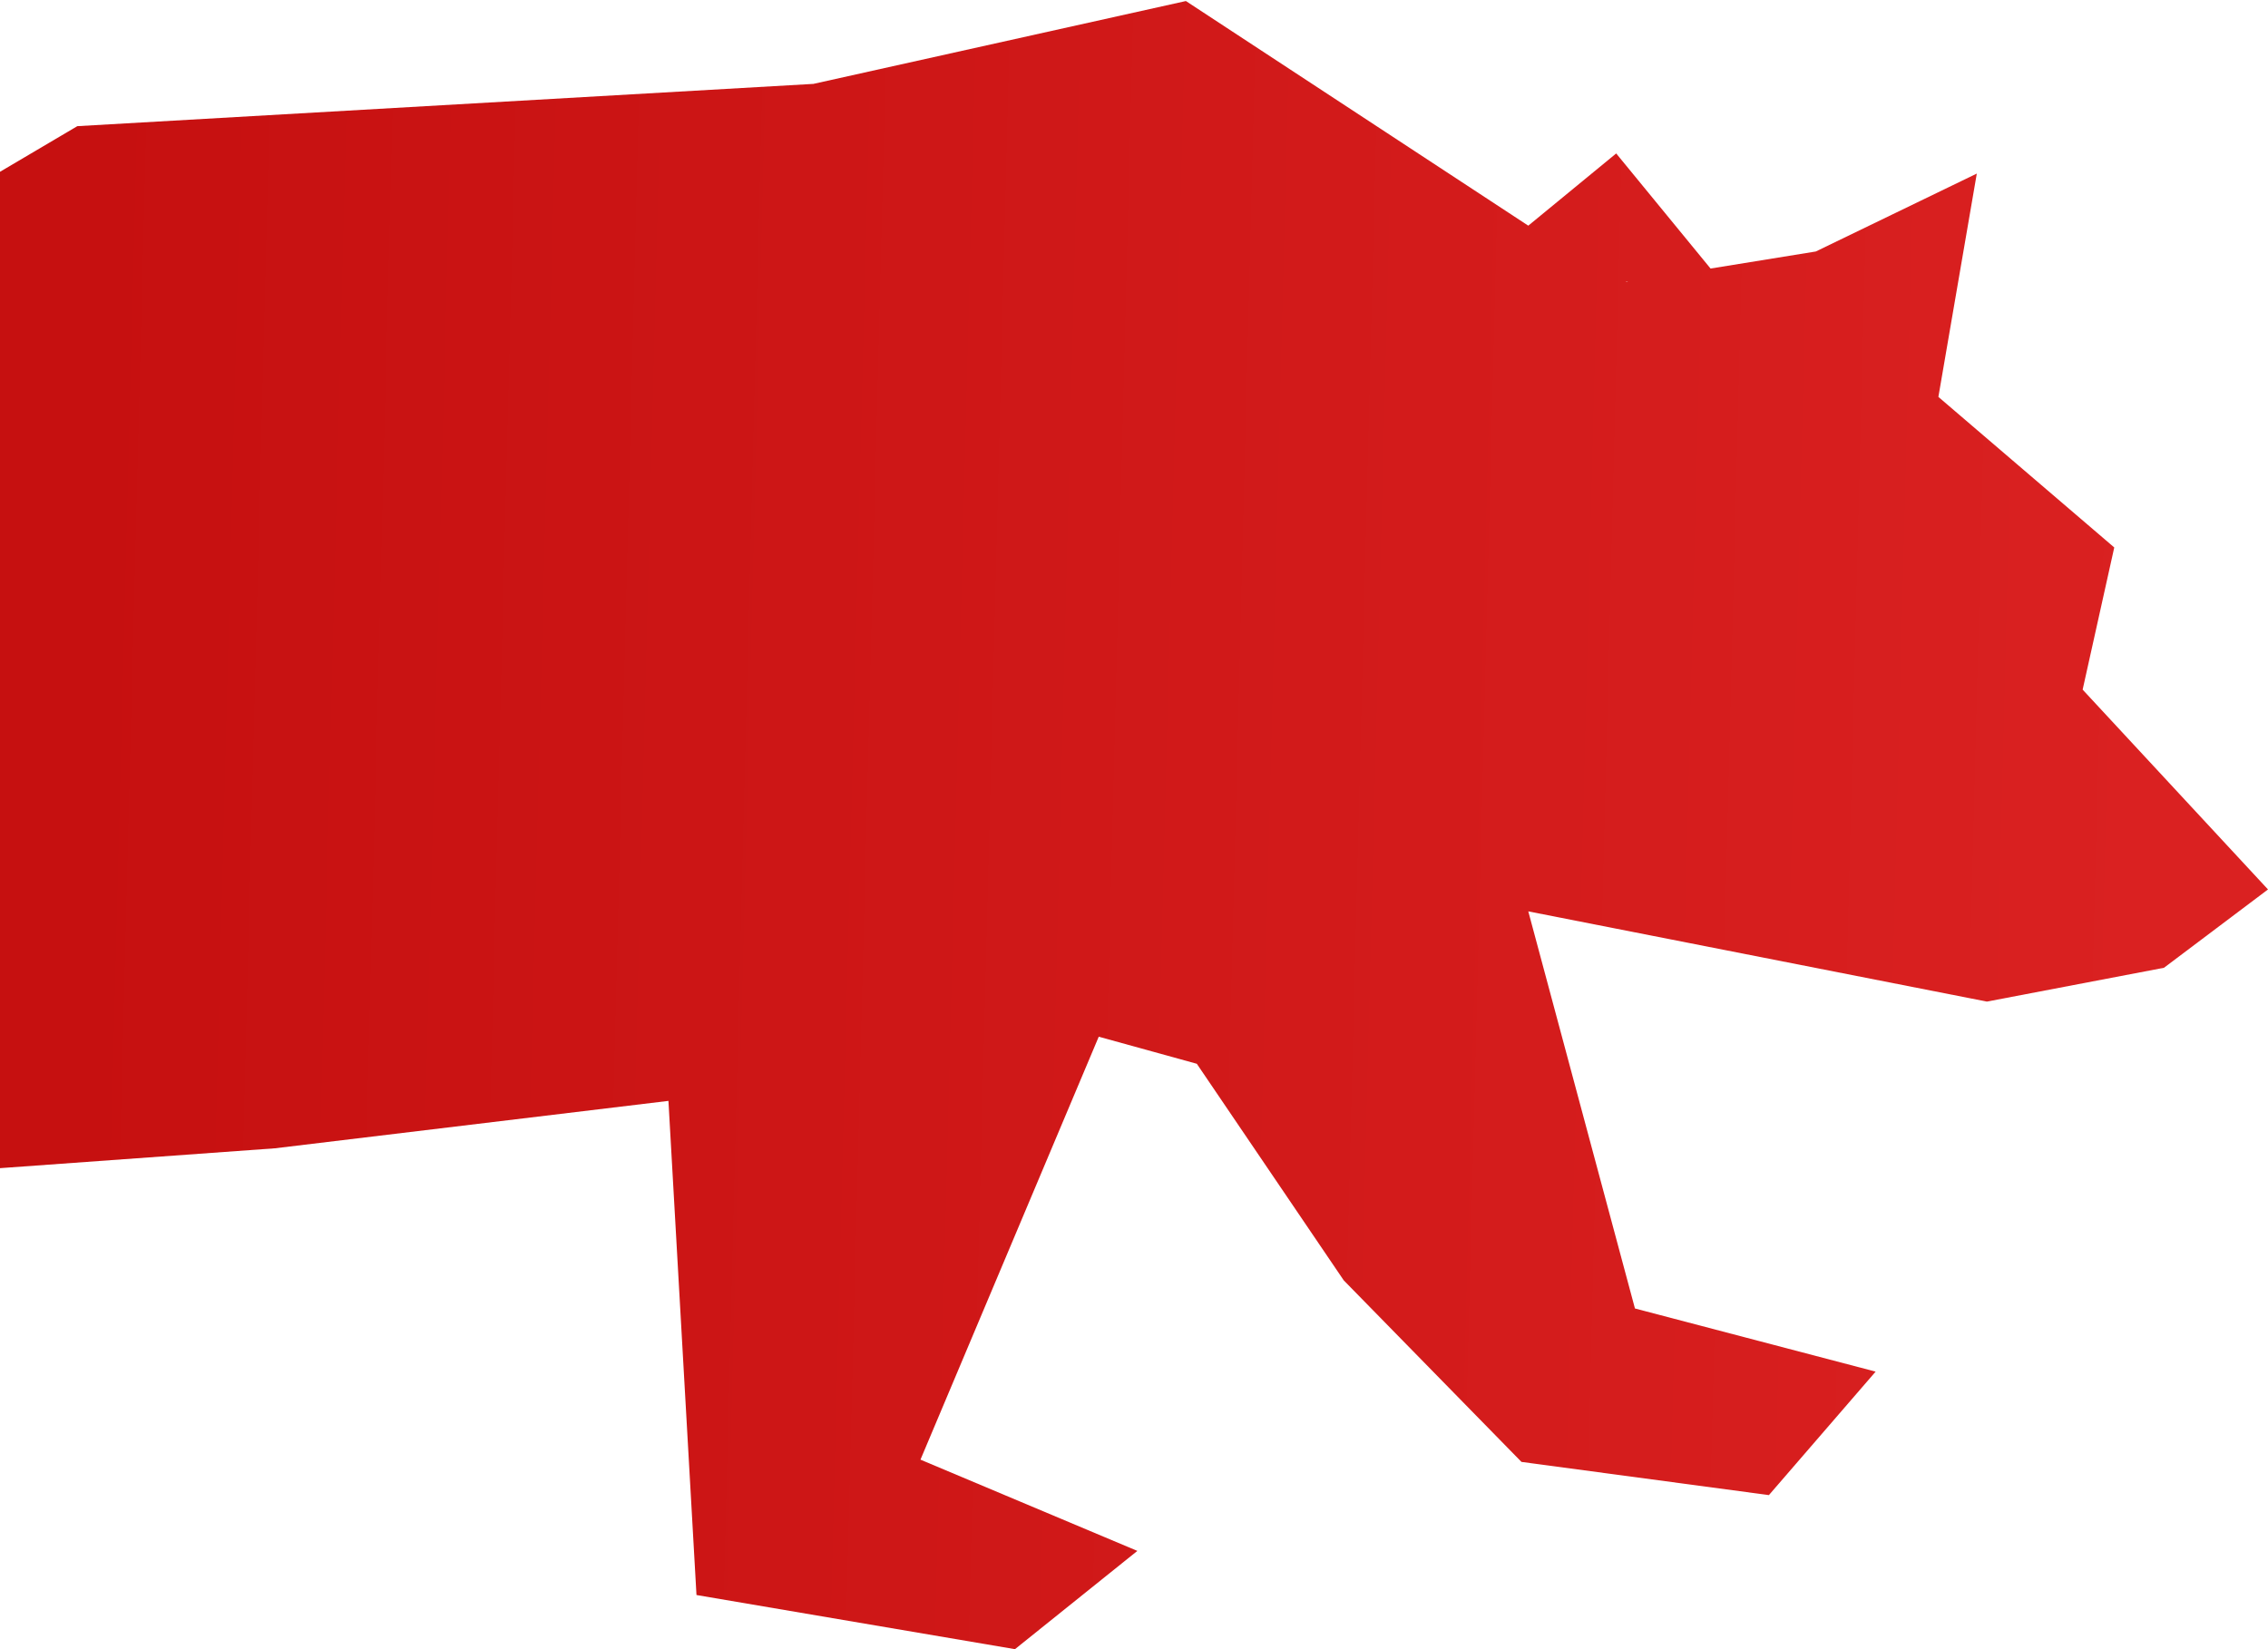 <svg width="33" height="24" viewBox="0 0 33 24" fill="none" xmlns="http://www.w3.org/2000/svg">
<path d="M11.834 1.221L17.255 0.015L22.237 3.284L23.516 2.233L24.889 3.908L26.42 3.66L28.763 2.526L28.204 5.776L30.763 7.967L30.303 10.036L33 12.944L31.486 14.084L28.91 14.576L22.237 13.263L23.789 19.042L27.291 19.961L25.738 21.758L22.138 21.275L19.552 18.633L17.414 15.481L15.987 15.087L13.393 21.242L16.549 22.57L14.768 24L10.134 23.212L9.726 16.021L4 16.711L0 17V2.5L1.125 1.836L11.831 1.221H11.834ZM23.669 4.102H23.69L23.654 4.093L23.669 4.102Z" fill="url(#paint0_linear_108_17617)"/>
<defs>
<linearGradient id="paint0_linear_108_17617" x1="33" y1="12" x2="0.995" y2="11.185" gradientUnits="userSpaceOnUse">
<stop offset="0.05" stop-color="#DA2121"/>
<stop offset="1" stop-color="#C61010"/>
</linearGradient>
</defs>
</svg>

